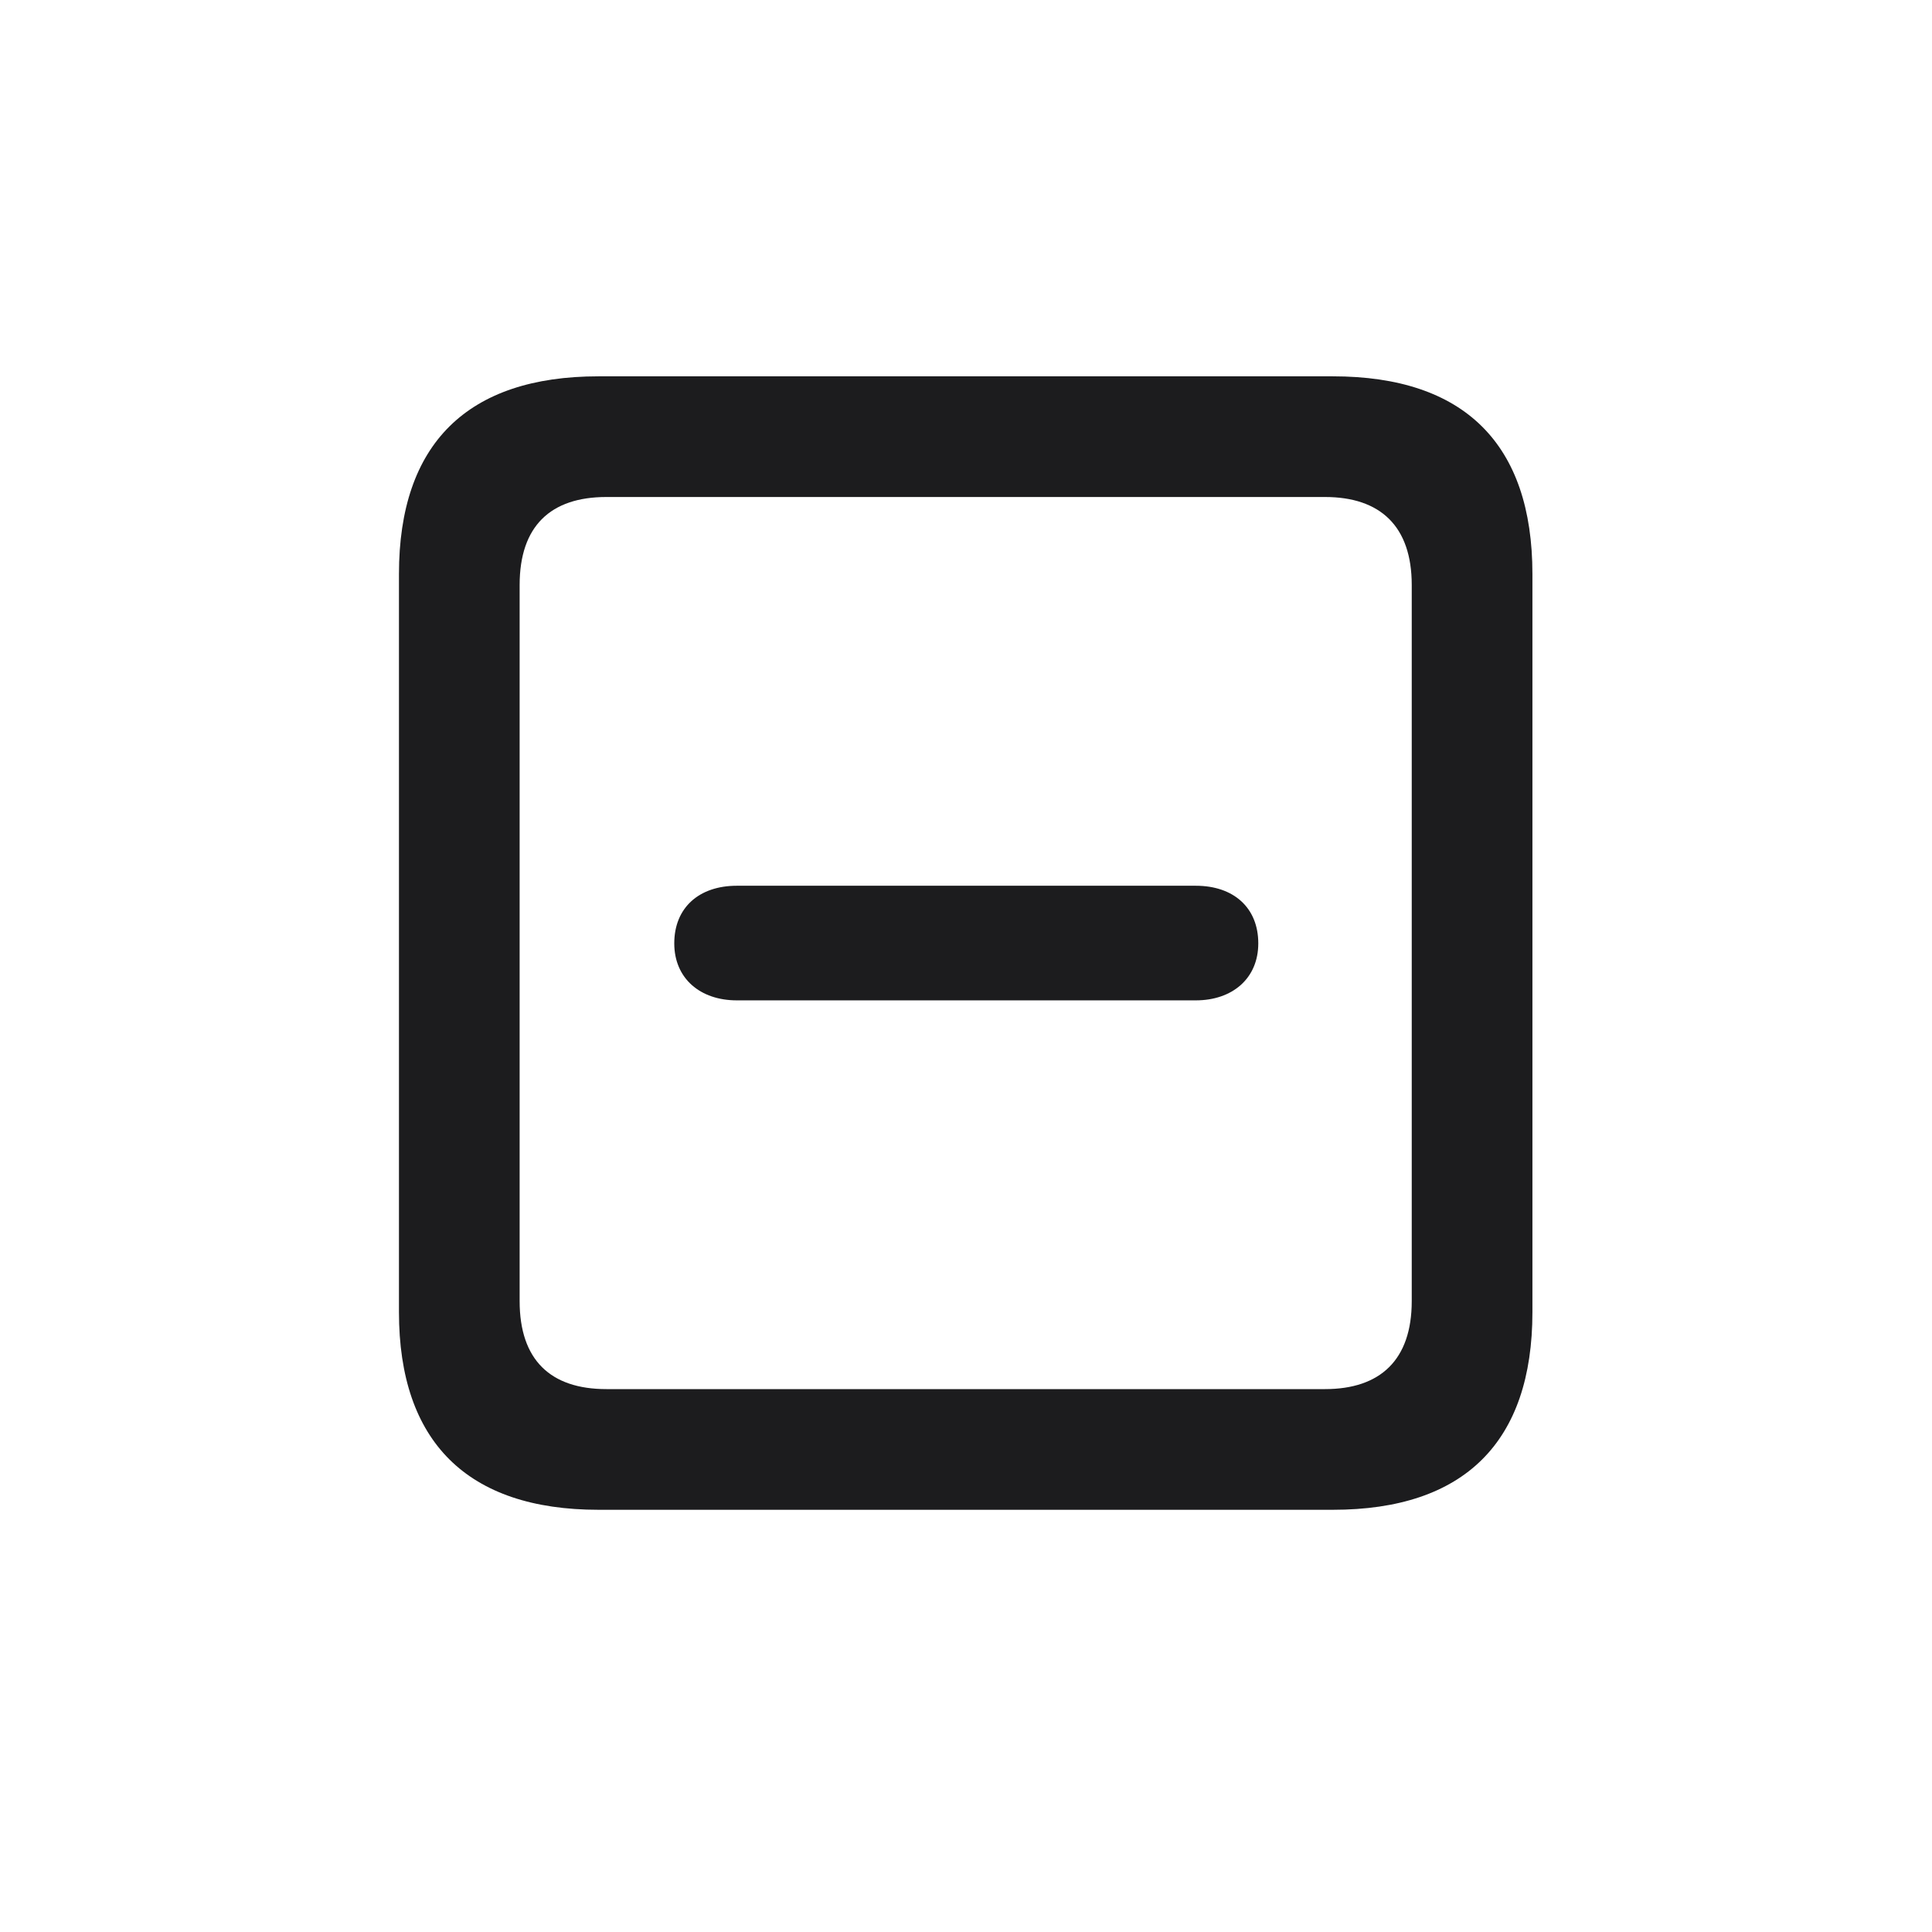 <svg width="28" height="28" viewBox="0 0 28 28" fill="none" xmlns="http://www.w3.org/2000/svg">
<path d="M8.674 21.881H19.317C21.225 21.881 22.209 20.896 22.209 19.016V8.319C22.209 6.438 21.225 5.454 19.317 5.454H8.674C6.775 5.454 5.782 6.43 5.782 8.319V19.016C5.782 20.896 6.775 21.881 8.674 21.881ZM8.788 20.132C7.979 20.132 7.531 19.71 7.531 18.857V8.478C7.531 7.625 7.979 7.203 8.788 7.203H19.203C20.003 7.203 20.46 7.625 20.46 8.478V18.857C20.46 19.71 20.003 20.132 19.203 20.132H8.788ZM10.678 14.498H17.331C17.858 14.498 18.236 14.182 18.236 13.672C18.236 13.153 17.876 12.837 17.331 12.837H10.678C10.133 12.837 9.772 13.153 9.772 13.672C9.772 14.182 10.15 14.498 10.678 14.498Z" fill="#1C1C1E"/>
</svg>
